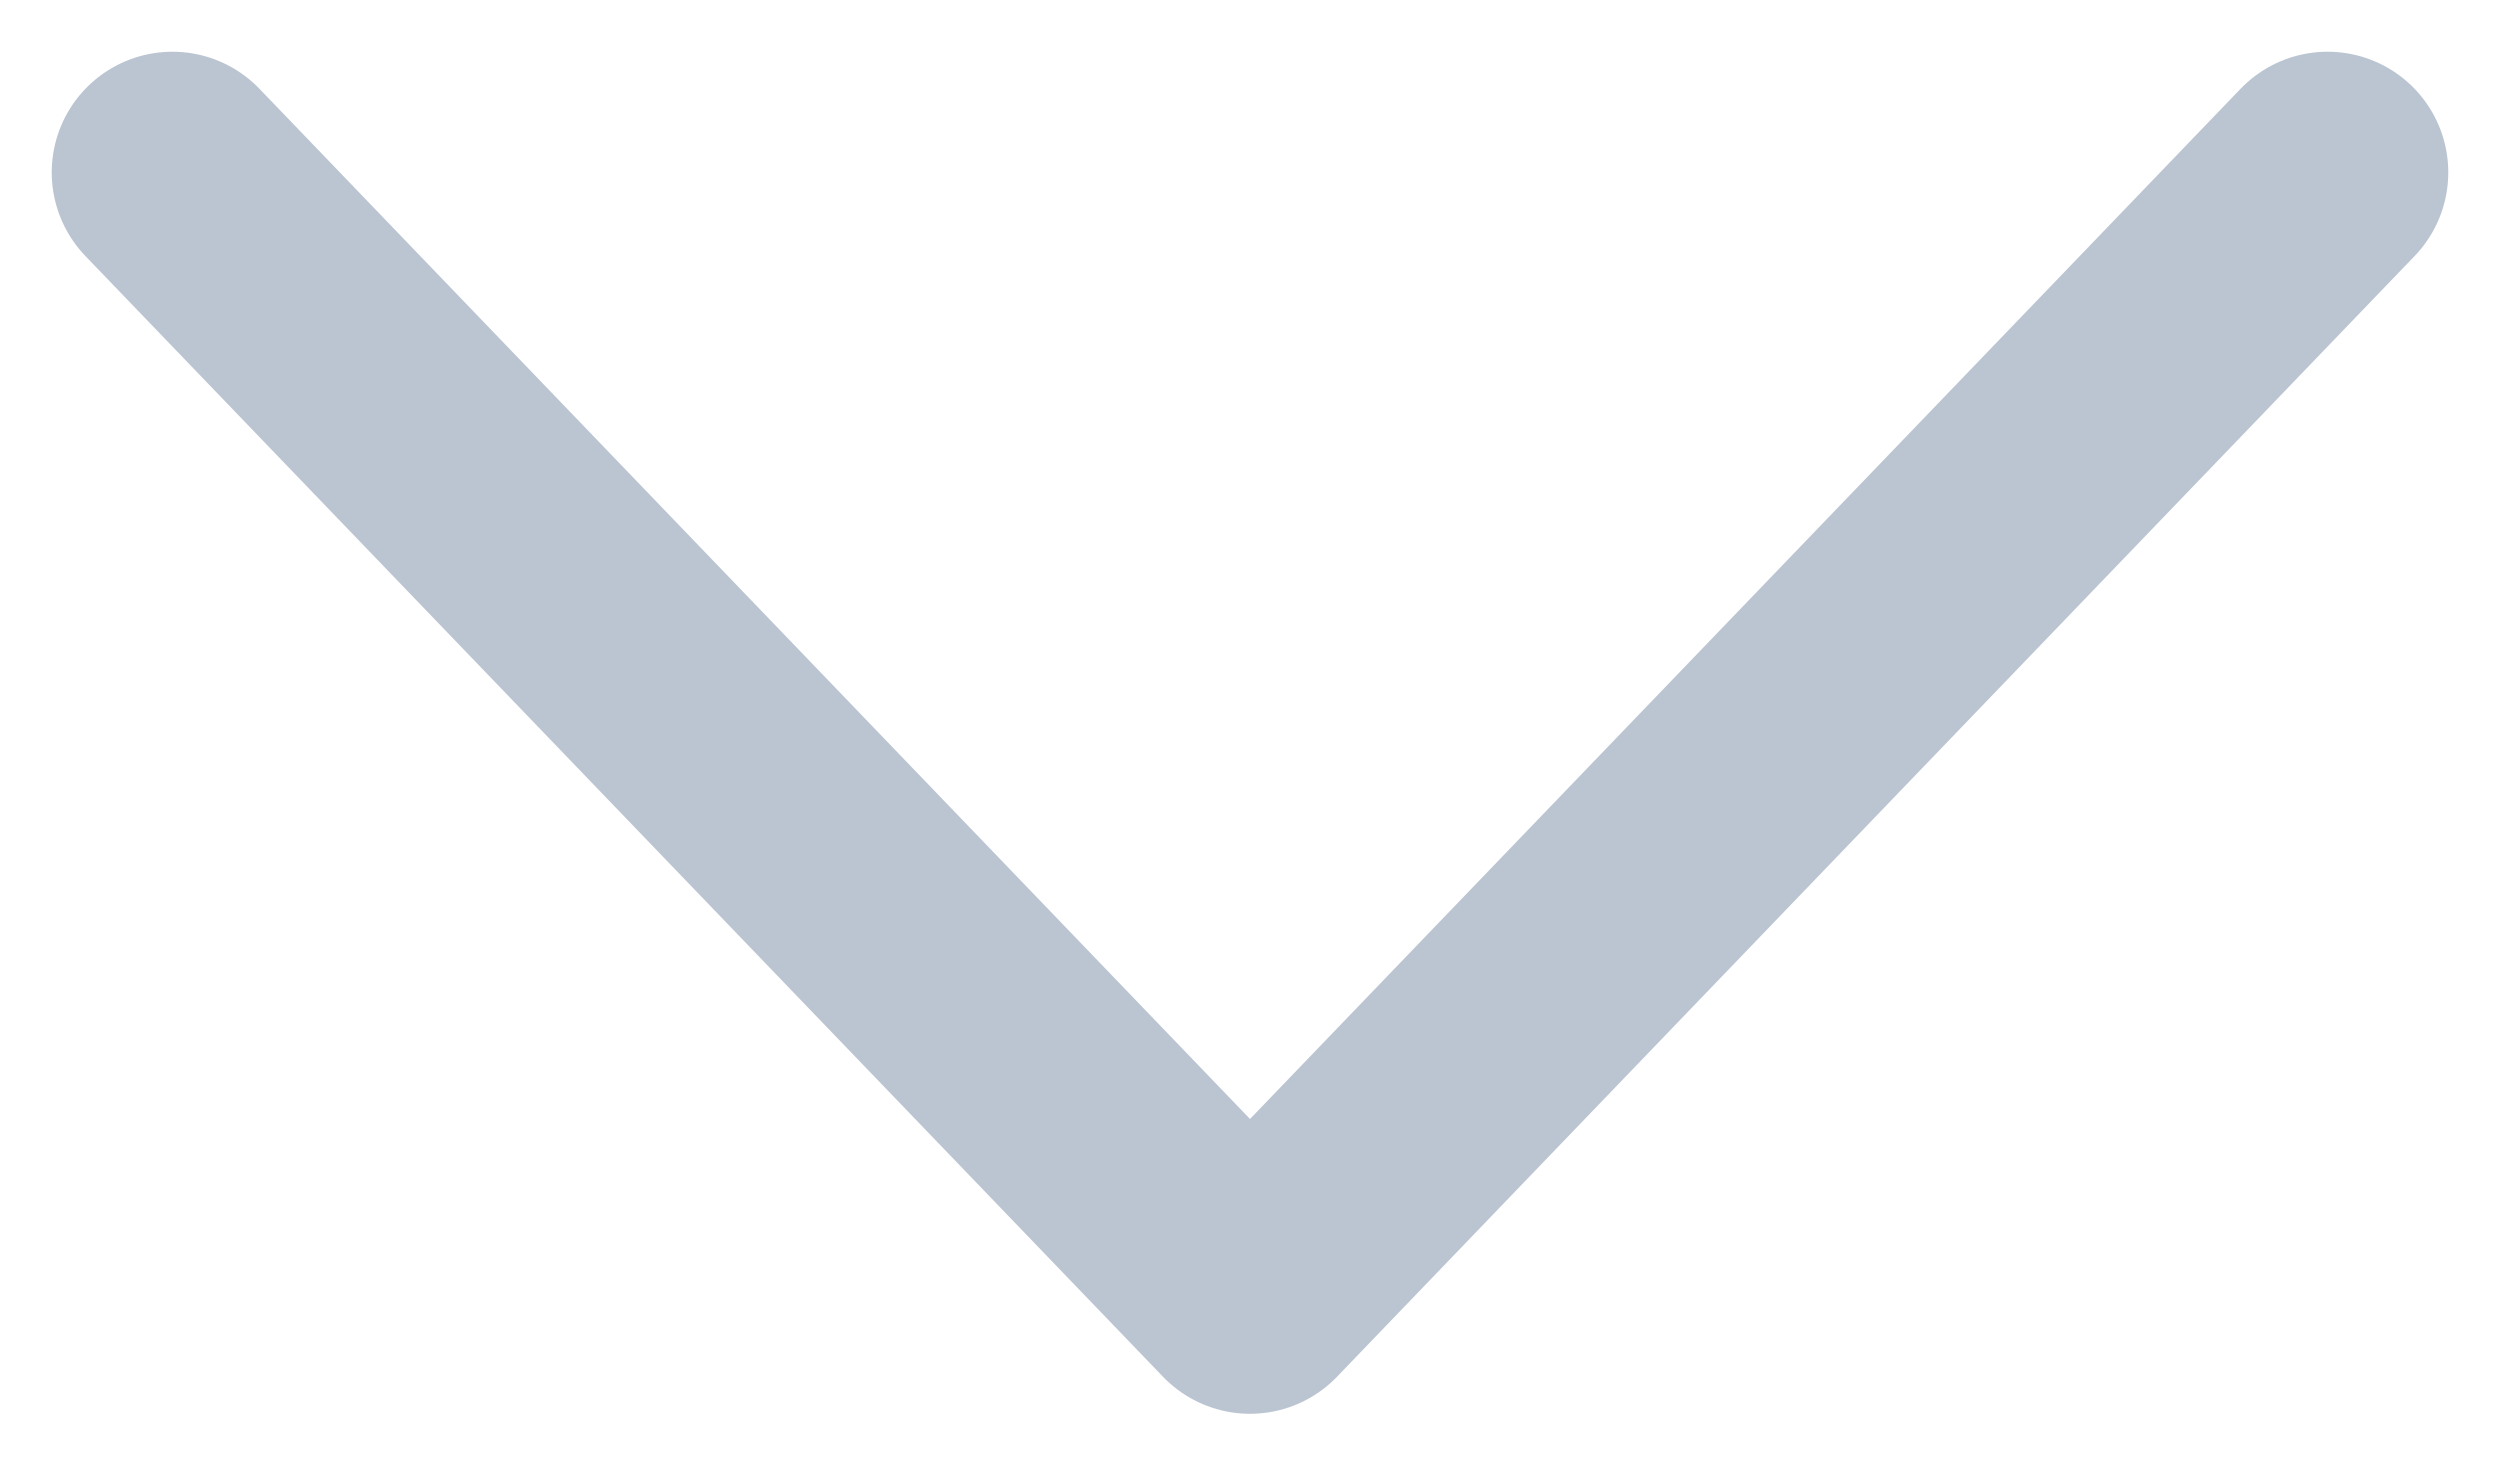 <?xml version="1.0" encoding="UTF-8"?>
<svg width="29px" height="17px" viewBox="0 0 29 17" version="1.1" xmlns="http://www.w3.org/2000/svg" xmlns:xlink="http://www.w3.org/1999/xlink">
    <!-- Generator: sketchtool 53 (72520) - https://sketchapp.com -->
    <title>11DB72DD-D6EE-4107-BFDD-FDB15801CE59</title>
    <desc>Created with sketchtool.</desc>
    <g id="Page-1" stroke="none" stroke-width="1" fill="none" fill-rule="evenodd" opacity="0.3" stroke-linecap="round" stroke-linejoin="round">
        <g id="360/Investor/main" transform="translate(-166, -2515)" stroke="#1A3C66" stroke-width="2.8">
            <g id="Section4" transform="translate(0, 2119)">
                <g id="Group-5" transform="translate(112, 217)">
                    <polyline id="arr_down" transform="translate(68.5, 187.5) rotate(-270) translate(-68.5, -187.5) " points="62 175 75 187.5 62 200"></polyline>
                </g>
            </g>
        </g>
    </g>
</svg>
